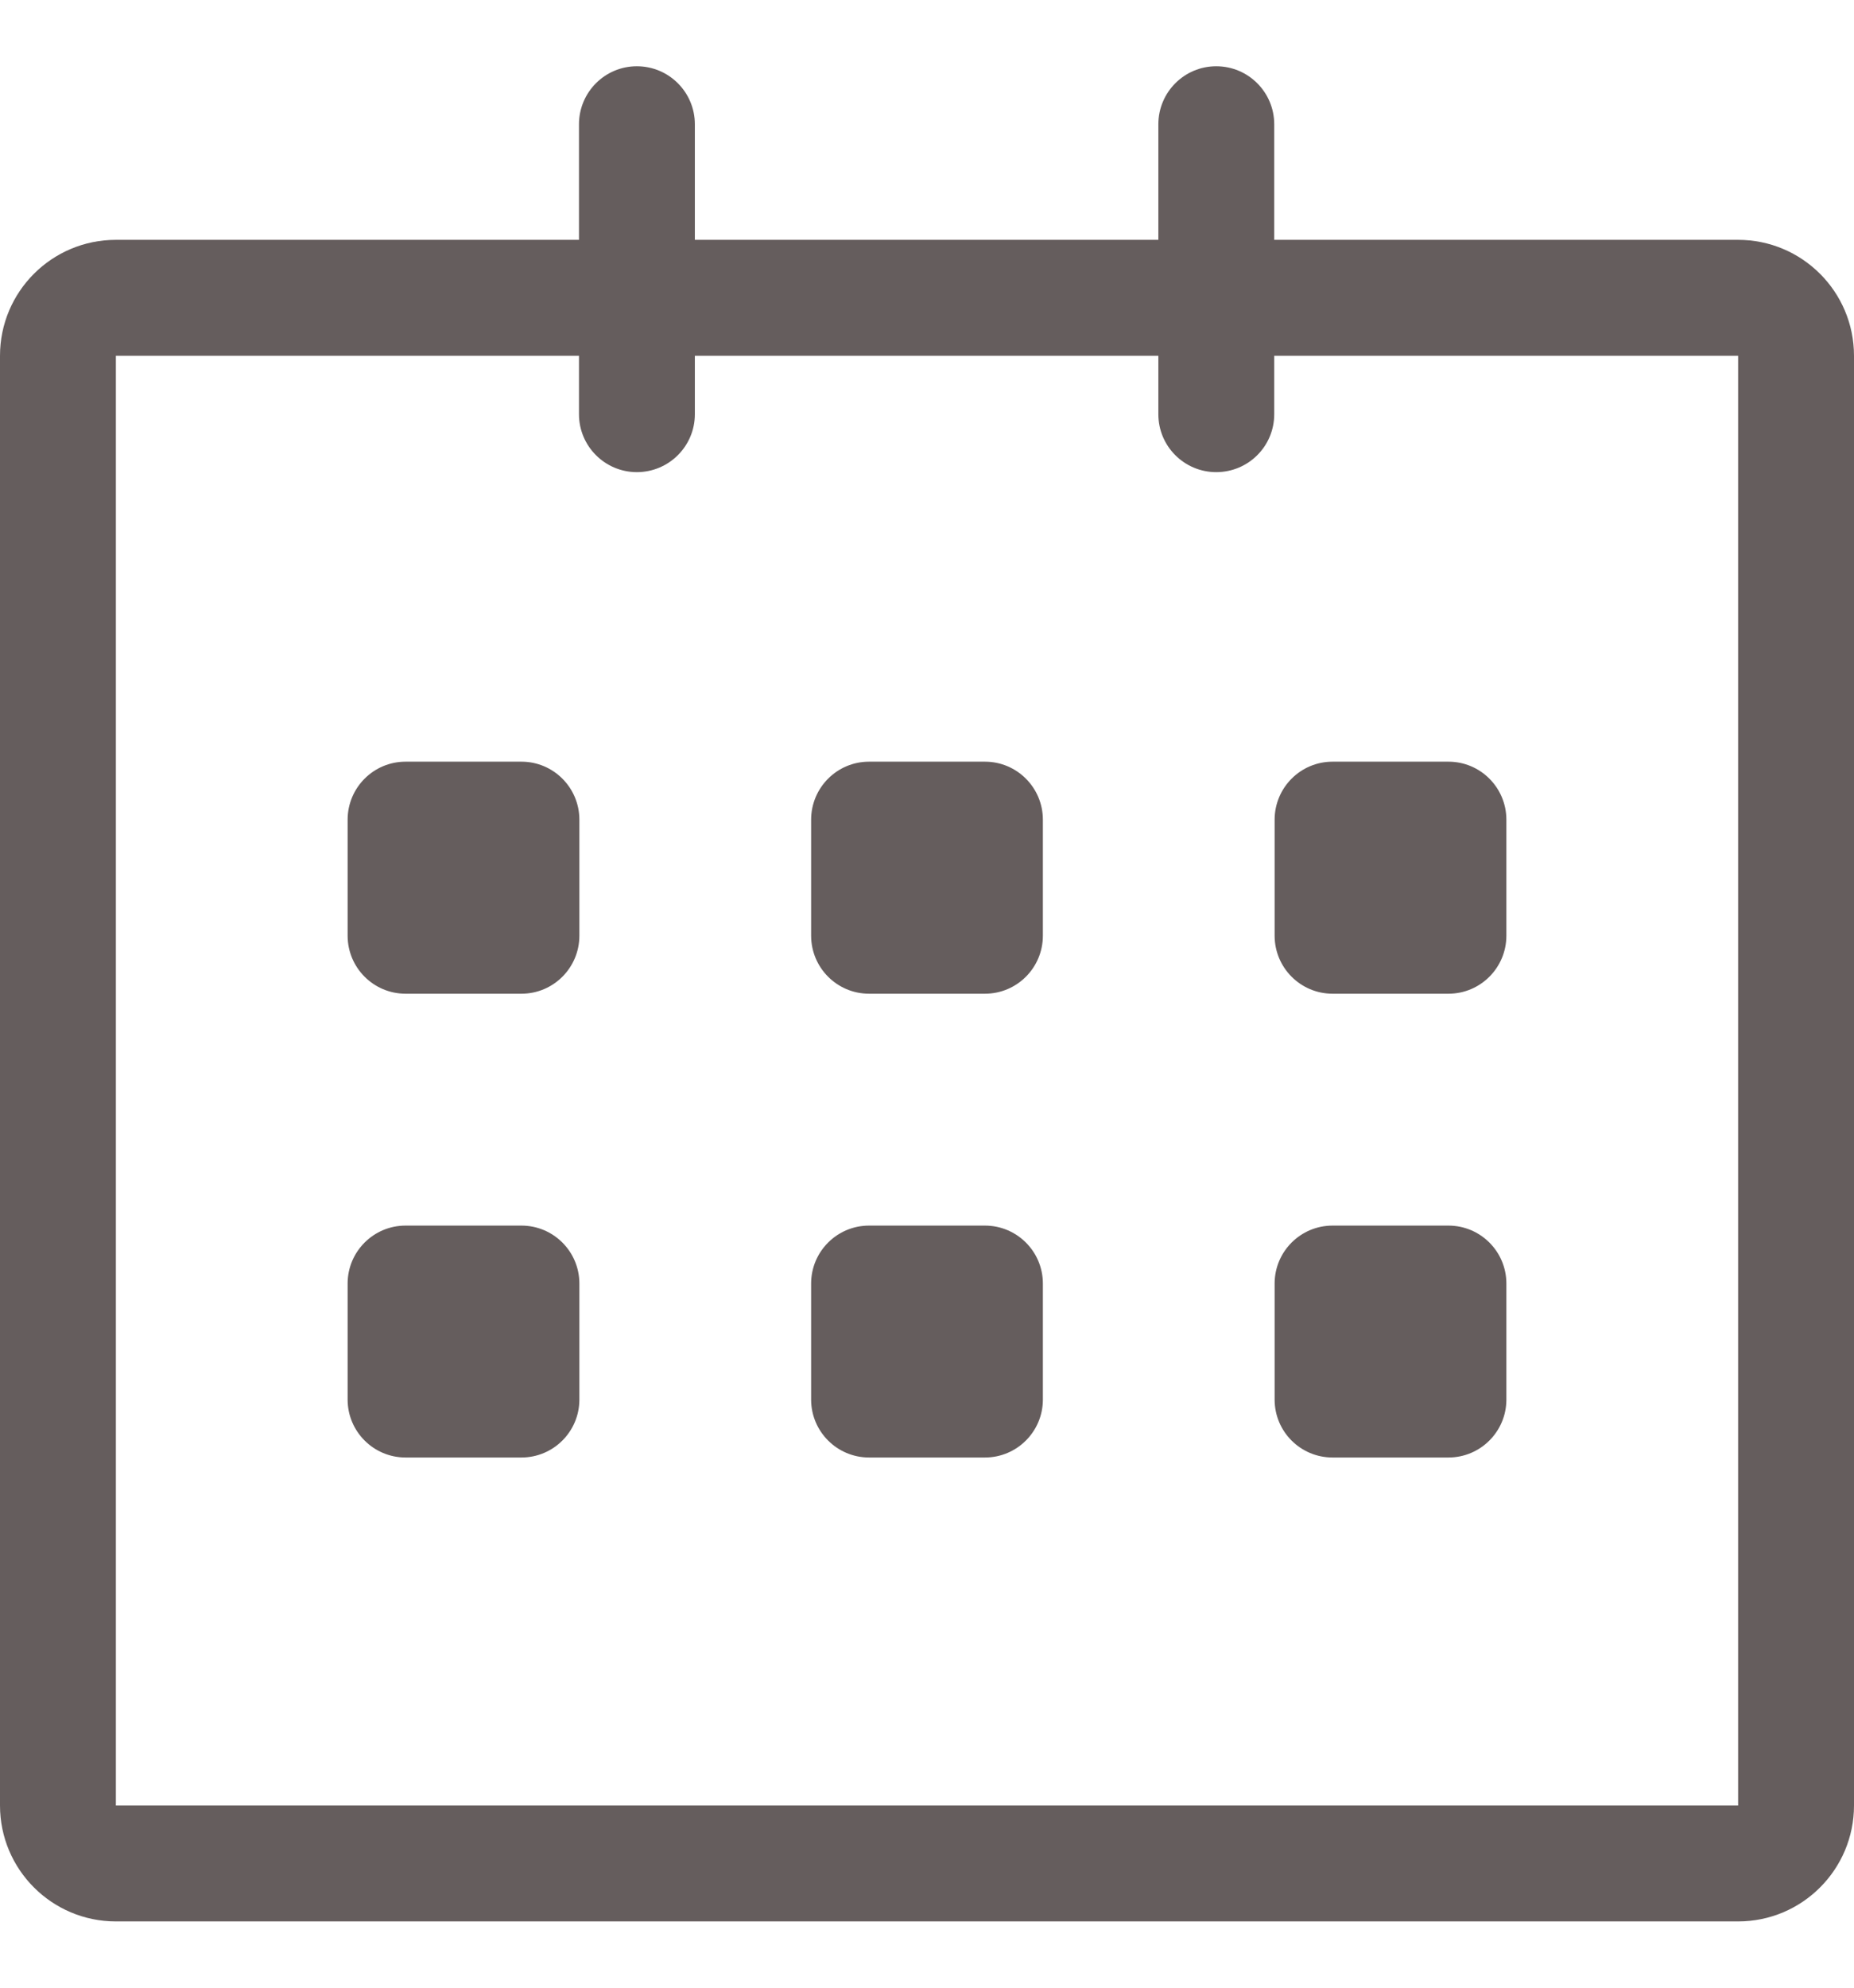 <svg width="14" height="15" viewBox="0 0 14 15" fill="none" xmlns="http://www.w3.org/2000/svg">
<path id="Vector" d="M13.125 1.81L9.622 1.81V0.938C9.622 0.696 9.426 0.5 9.184 0.5C8.943 0.5 8.747 0.696 8.747 0.938V1.81H5.247V0.938C5.247 0.696 5.051 0.5 4.809 0.5C4.568 0.5 4.372 0.696 4.372 0.938V1.81H0.875C0.392 1.81 0 2.201 0 2.685V13.625C0 14.108 0.392 14.5 0.875 14.5H13.125C13.608 14.5 14 14.108 14 13.625V2.685C14 2.202 13.608 1.81 13.125 1.81ZM13.125 13.625H0.875V2.685H4.372V3.126C4.372 3.367 4.568 3.563 4.809 3.563C5.051 3.563 5.247 3.367 5.247 3.126V2.685H8.747V3.126C8.747 3.368 8.943 3.563 9.184 3.563C9.426 3.563 9.622 3.368 9.622 3.126V2.685H13.125V13.625ZM10.062 7.499H10.938C11.179 7.499 11.375 7.303 11.375 7.061V6.186C11.375 5.944 11.179 5.748 10.938 5.748H10.062C9.821 5.748 9.625 5.944 9.625 6.186V7.061C9.625 7.303 9.821 7.499 10.062 7.499ZM10.062 10.999H10.938C11.179 10.999 11.375 10.803 11.375 10.562V9.686C11.375 9.445 11.179 9.249 10.938 9.249H10.062C9.821 9.249 9.625 9.445 9.625 9.686V10.562C9.625 10.804 9.821 10.999 10.062 10.999ZM7.438 9.249H6.562C6.321 9.249 6.125 9.445 6.125 9.686V10.562C6.125 10.803 6.321 10.999 6.562 10.999H7.438C7.679 10.999 7.875 10.803 7.875 10.562V9.686C7.875 9.445 7.679 9.249 7.438 9.249ZM7.438 5.748H6.562C6.321 5.748 6.125 5.944 6.125 6.186V7.061C6.125 7.303 6.321 7.499 6.562 7.499H7.438C7.679 7.499 7.875 7.303 7.875 7.061V6.186C7.875 5.944 7.679 5.748 7.438 5.748ZM3.938 5.748H3.062C2.821 5.748 2.625 5.944 2.625 6.186V7.061C2.625 7.303 2.821 7.499 3.062 7.499H3.938C4.179 7.499 4.375 7.303 4.375 7.061V6.186C4.375 5.944 4.179 5.748 3.938 5.748ZM3.938 9.249H3.062C2.821 9.249 2.625 9.445 2.625 9.686V10.562C2.625 10.803 2.821 10.999 3.062 10.999H3.938C4.179 10.999 4.375 10.803 4.375 10.562V9.686C4.375 9.445 4.179 9.249 3.938 9.249Z" fill="#655D5D"/>
</svg>

